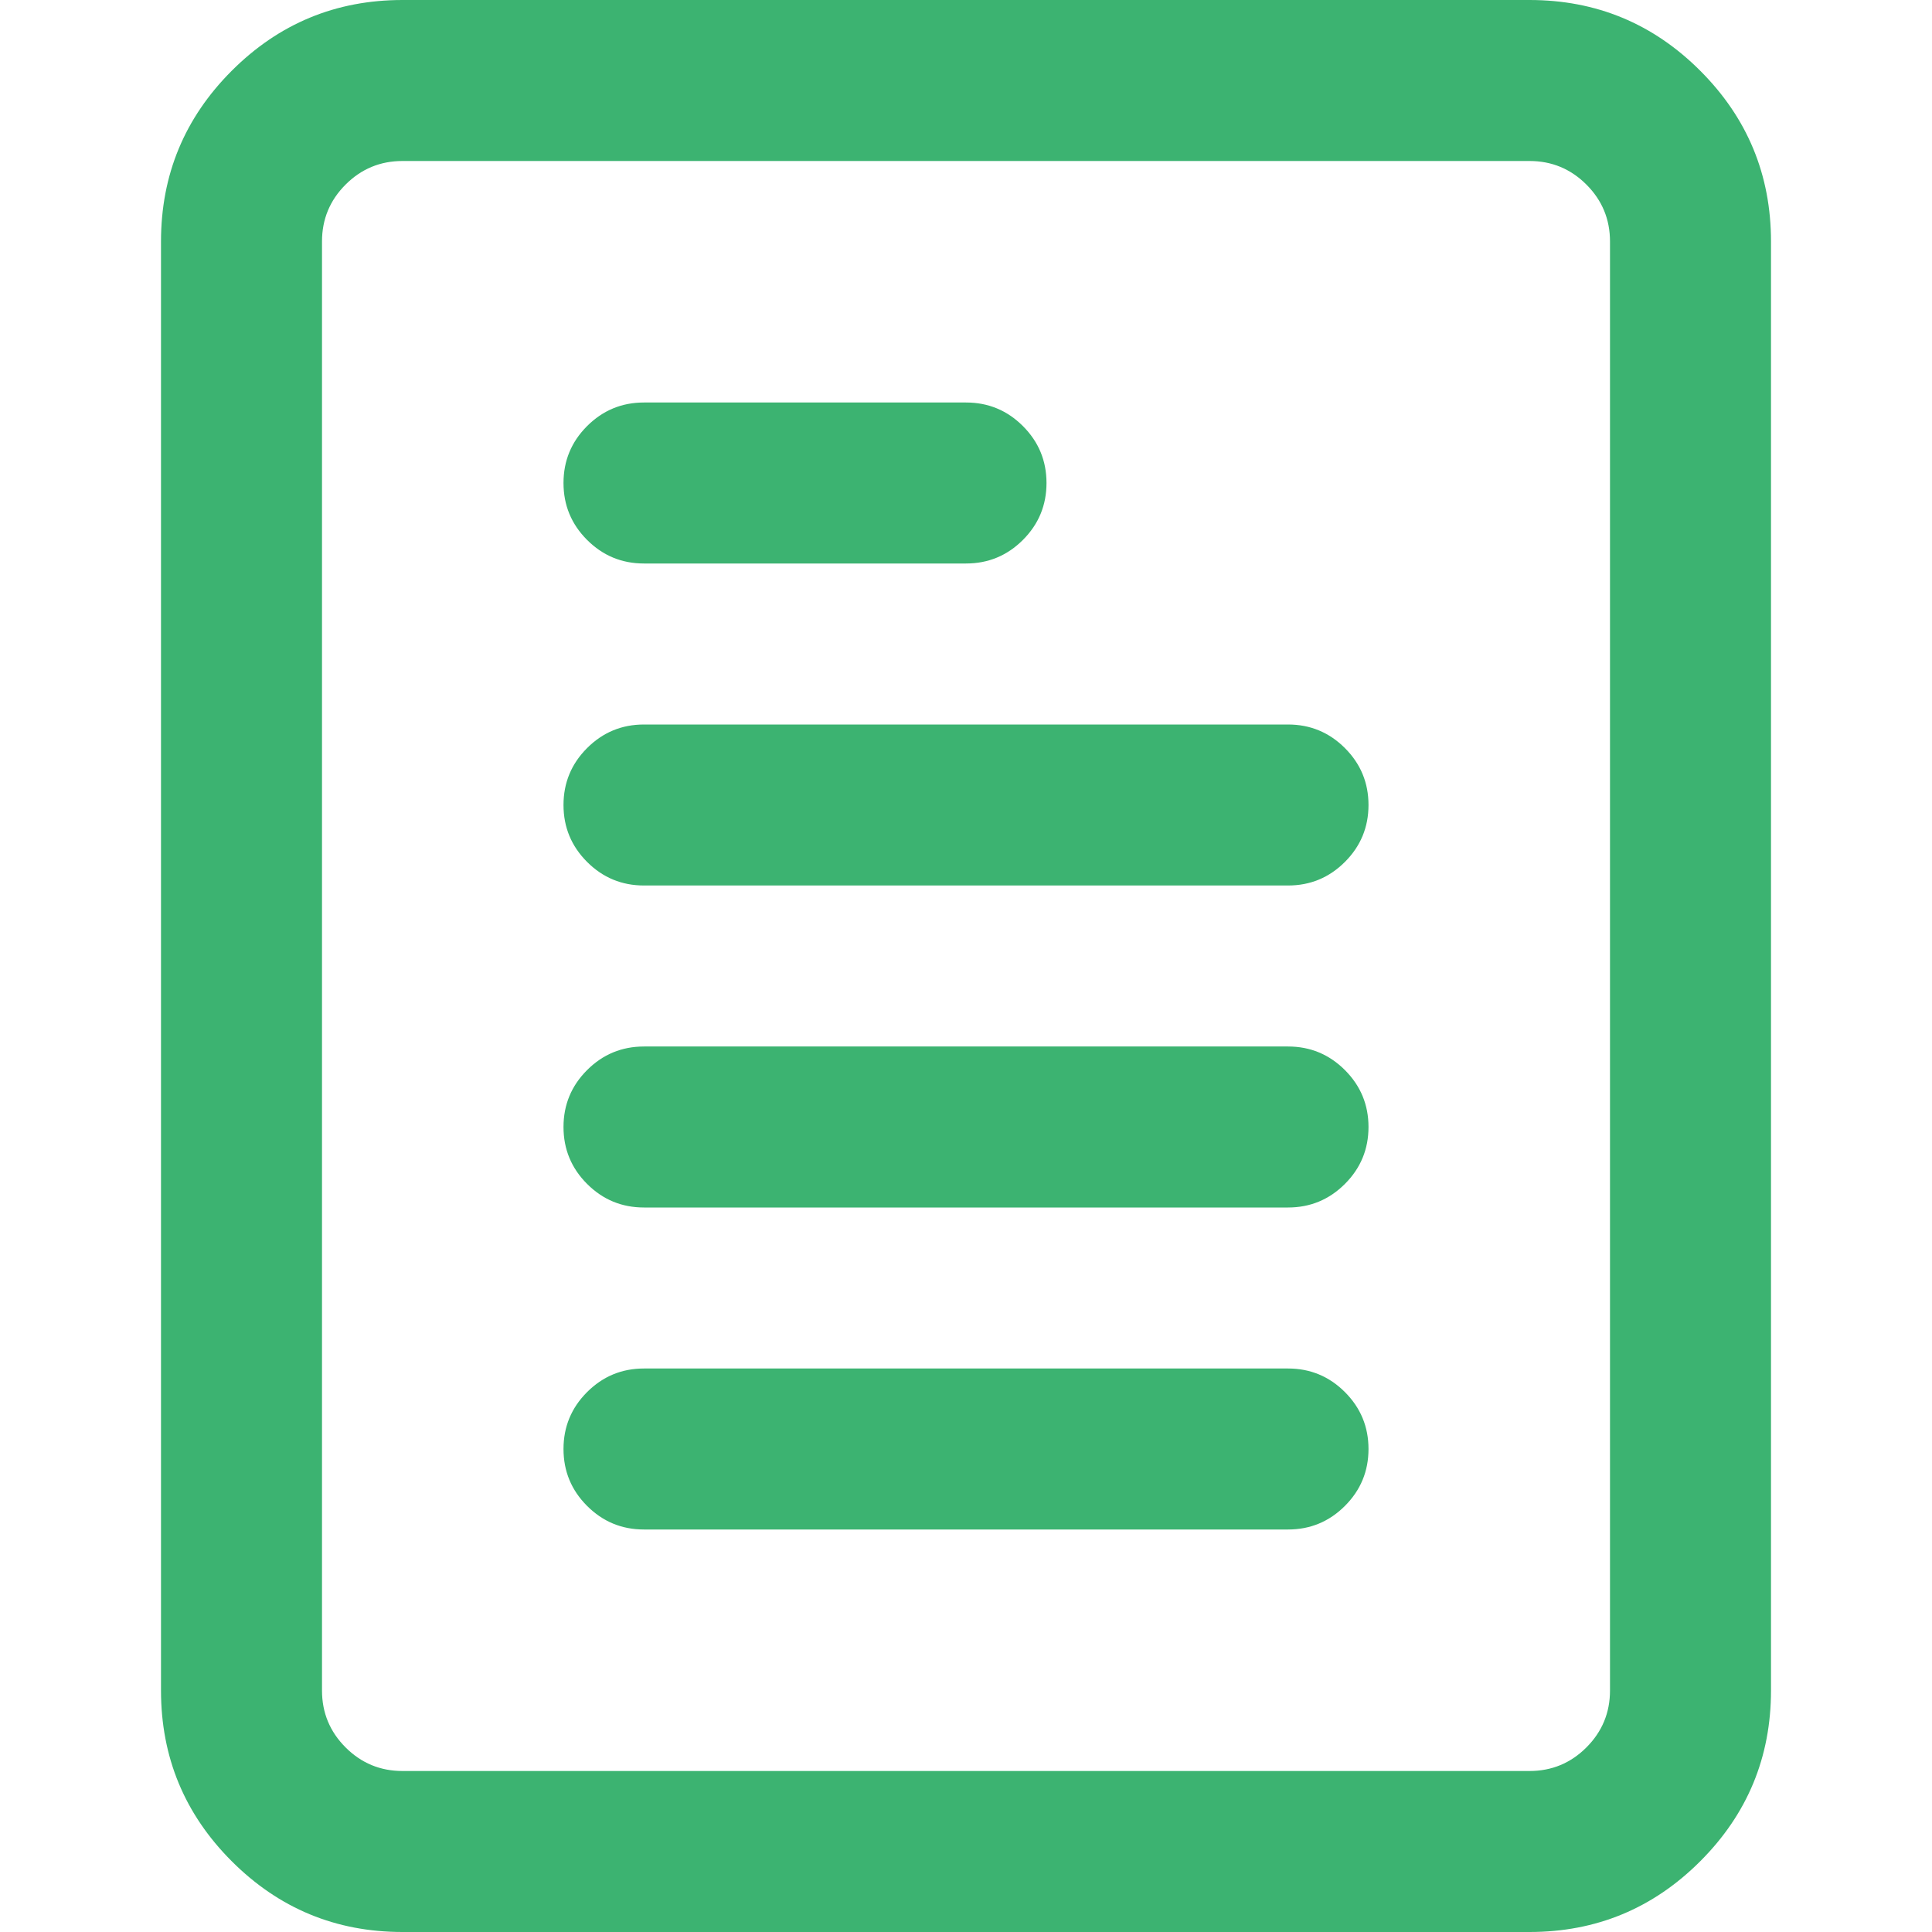<svg xmlns="http://www.w3.org/2000/svg" width="40" height="40" viewBox="0 0 768 768"><path fill="#3cb371" d="M160 0h448q39.75 0 67.875 28.125T704 96v576q0 39.75-28.125 67.875T608 768H160q-39.75 0-67.875-28.125T64 672V96q0-39.75 28.125-67.875T160 0zm96 544h256q13.25 0 22.625 9.375T544 576t-9.375 22.625T512 608H256q-13.25 0-22.625-9.375T224 576t9.375-22.625T256 544zm0-128h256q13.25 0 22.625 9.375T544 448t-9.375 22.625T512 480H256q-13.25 0-22.625-9.375T224 448t9.375-22.625T256 416zM608 64H160q-13.25 0-22.625 9.375T128 96v576q0 13.25 9.375 22.625T160 704h448q13.25 0 22.625-9.375T640 672V96q0-13.25-9.375-22.625T608 64zM256 288h256q13.25 0 22.625 9.375T544 320t-9.375 22.625T512 352H256q-13.25 0-22.625-9.375T224 320t9.375-22.625T256 288zm0-128h128q13.25 0 22.625 9.375T416 192t-9.375 22.625T384 224H256q-13.25 0-22.625-9.375T224 192t9.375-22.625T256 160z"/></svg>